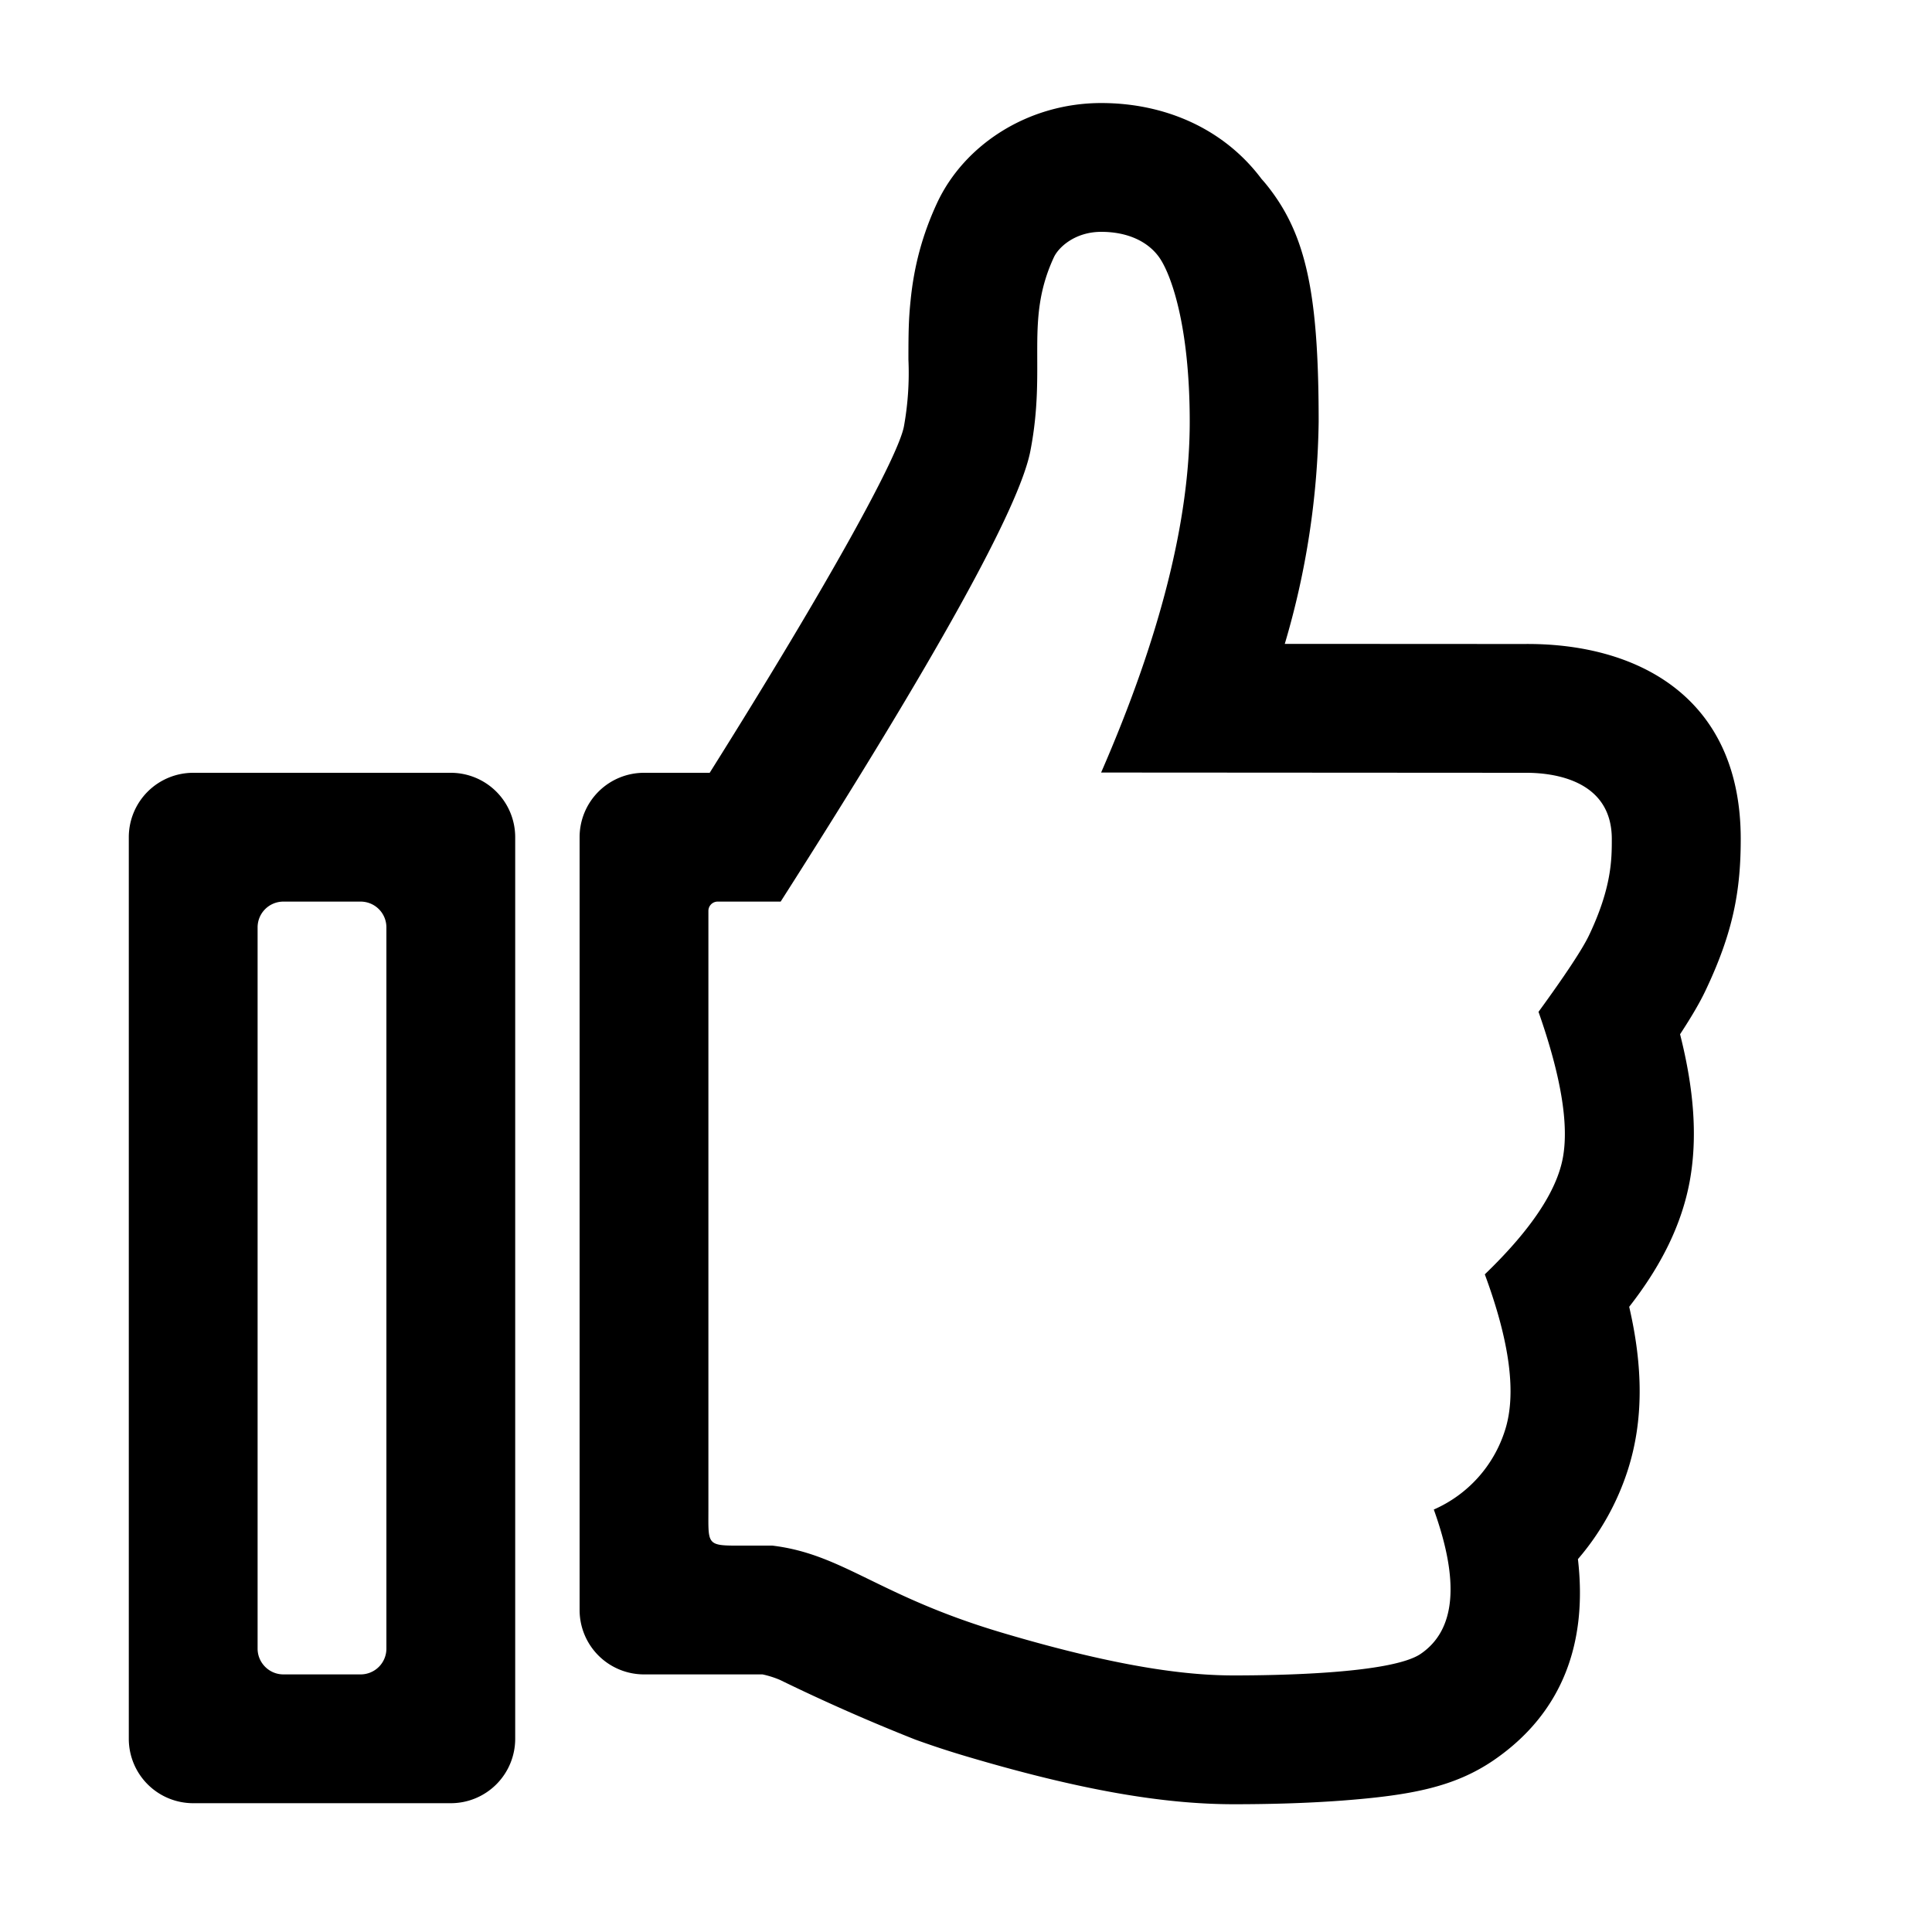 <svg xmlns="http://www.w3.org/2000/svg" viewBox="0 0 15 15">
  <path fill="currentColor" d="M1.5 6h2a.5.5 0 0 1 .5.5v7a.5.5 0 0 1-.5.5h-2a.5.5 0 0 1-.5-.5v-7a.5.5 0 0 1 .5-.5zm.7 1a.2.2 0 0 0-.2.2v5.6c0 .11.09.2.2.2h.6a.2.2 0 0 0 .2-.2V7.2a.2.2 0 0 0-.2-.2h-.6zm10.314-.486c0-.46-.456-.516-.675-.514l-3.29-.002c.459-1.054.688-1.961.688-2.723 0-.756-.148-1.151-.237-1.277-.089-.125-.248-.198-.45-.198-.204 0-.332.12-.368.198-.228.492-.055.845-.182 1.502-.084.438-.73 1.605-1.939 3.5h-.489a.072.072 0 0 0-.072.072v4.649c0 .255-.015.279.206.279h.29c.553.067.82.39 1.783.676.962.286 1.482.332 1.8.332.318 0 1.225-.012 1.452-.168.27-.185.303-.558.101-1.12a1 1 0 0 0 .553-.616c.09-.28.038-.683-.157-1.21.356-.343.558-.645.606-.905.048-.26-.015-.637-.189-1.133.211-.29.342-.489.392-.594.177-.372.177-.593.177-.748zM4.5 6.5A.5.5 0 0 1 5 6h.51c.936-1.49 1.464-2.457 1.508-2.689a2.33 2.33 0 0 0 .035-.518c0-.219.002-.318.017-.462.026-.261.09-.506.205-.754C7.487 1.121 7.985.8 8.55.8c.493 0 .952.198 1.245.59.033.036.08.095.127.166.241.366.316.833.316 1.719a6.34 6.34 0 0 1-.263 1.724L11.83 5c.87-.01 1.685.402 1.685 1.514 0 .403-.059.726-.274 1.178-.045.095-.11.205-.197.338.108.427.137.8.075 1.141-.063.34-.223.659-.47.975.108.466.112.883-.01 1.265a1.996 1.996 0 0 1-.388.694c.074.638-.11 1.187-.652 1.56-.307.21-.644.274-1.183.315-.272.02-.555.028-.836.028-.539 0-1.18-.105-2.085-.374a6.968 6.968 0 0 1-.389-.128 14.855 14.855 0 0 1-1.05-.463A.742.742 0 0 0 5.92 13H5a.5.5 0 0 1-.5-.5v-6z"/>
</svg>
